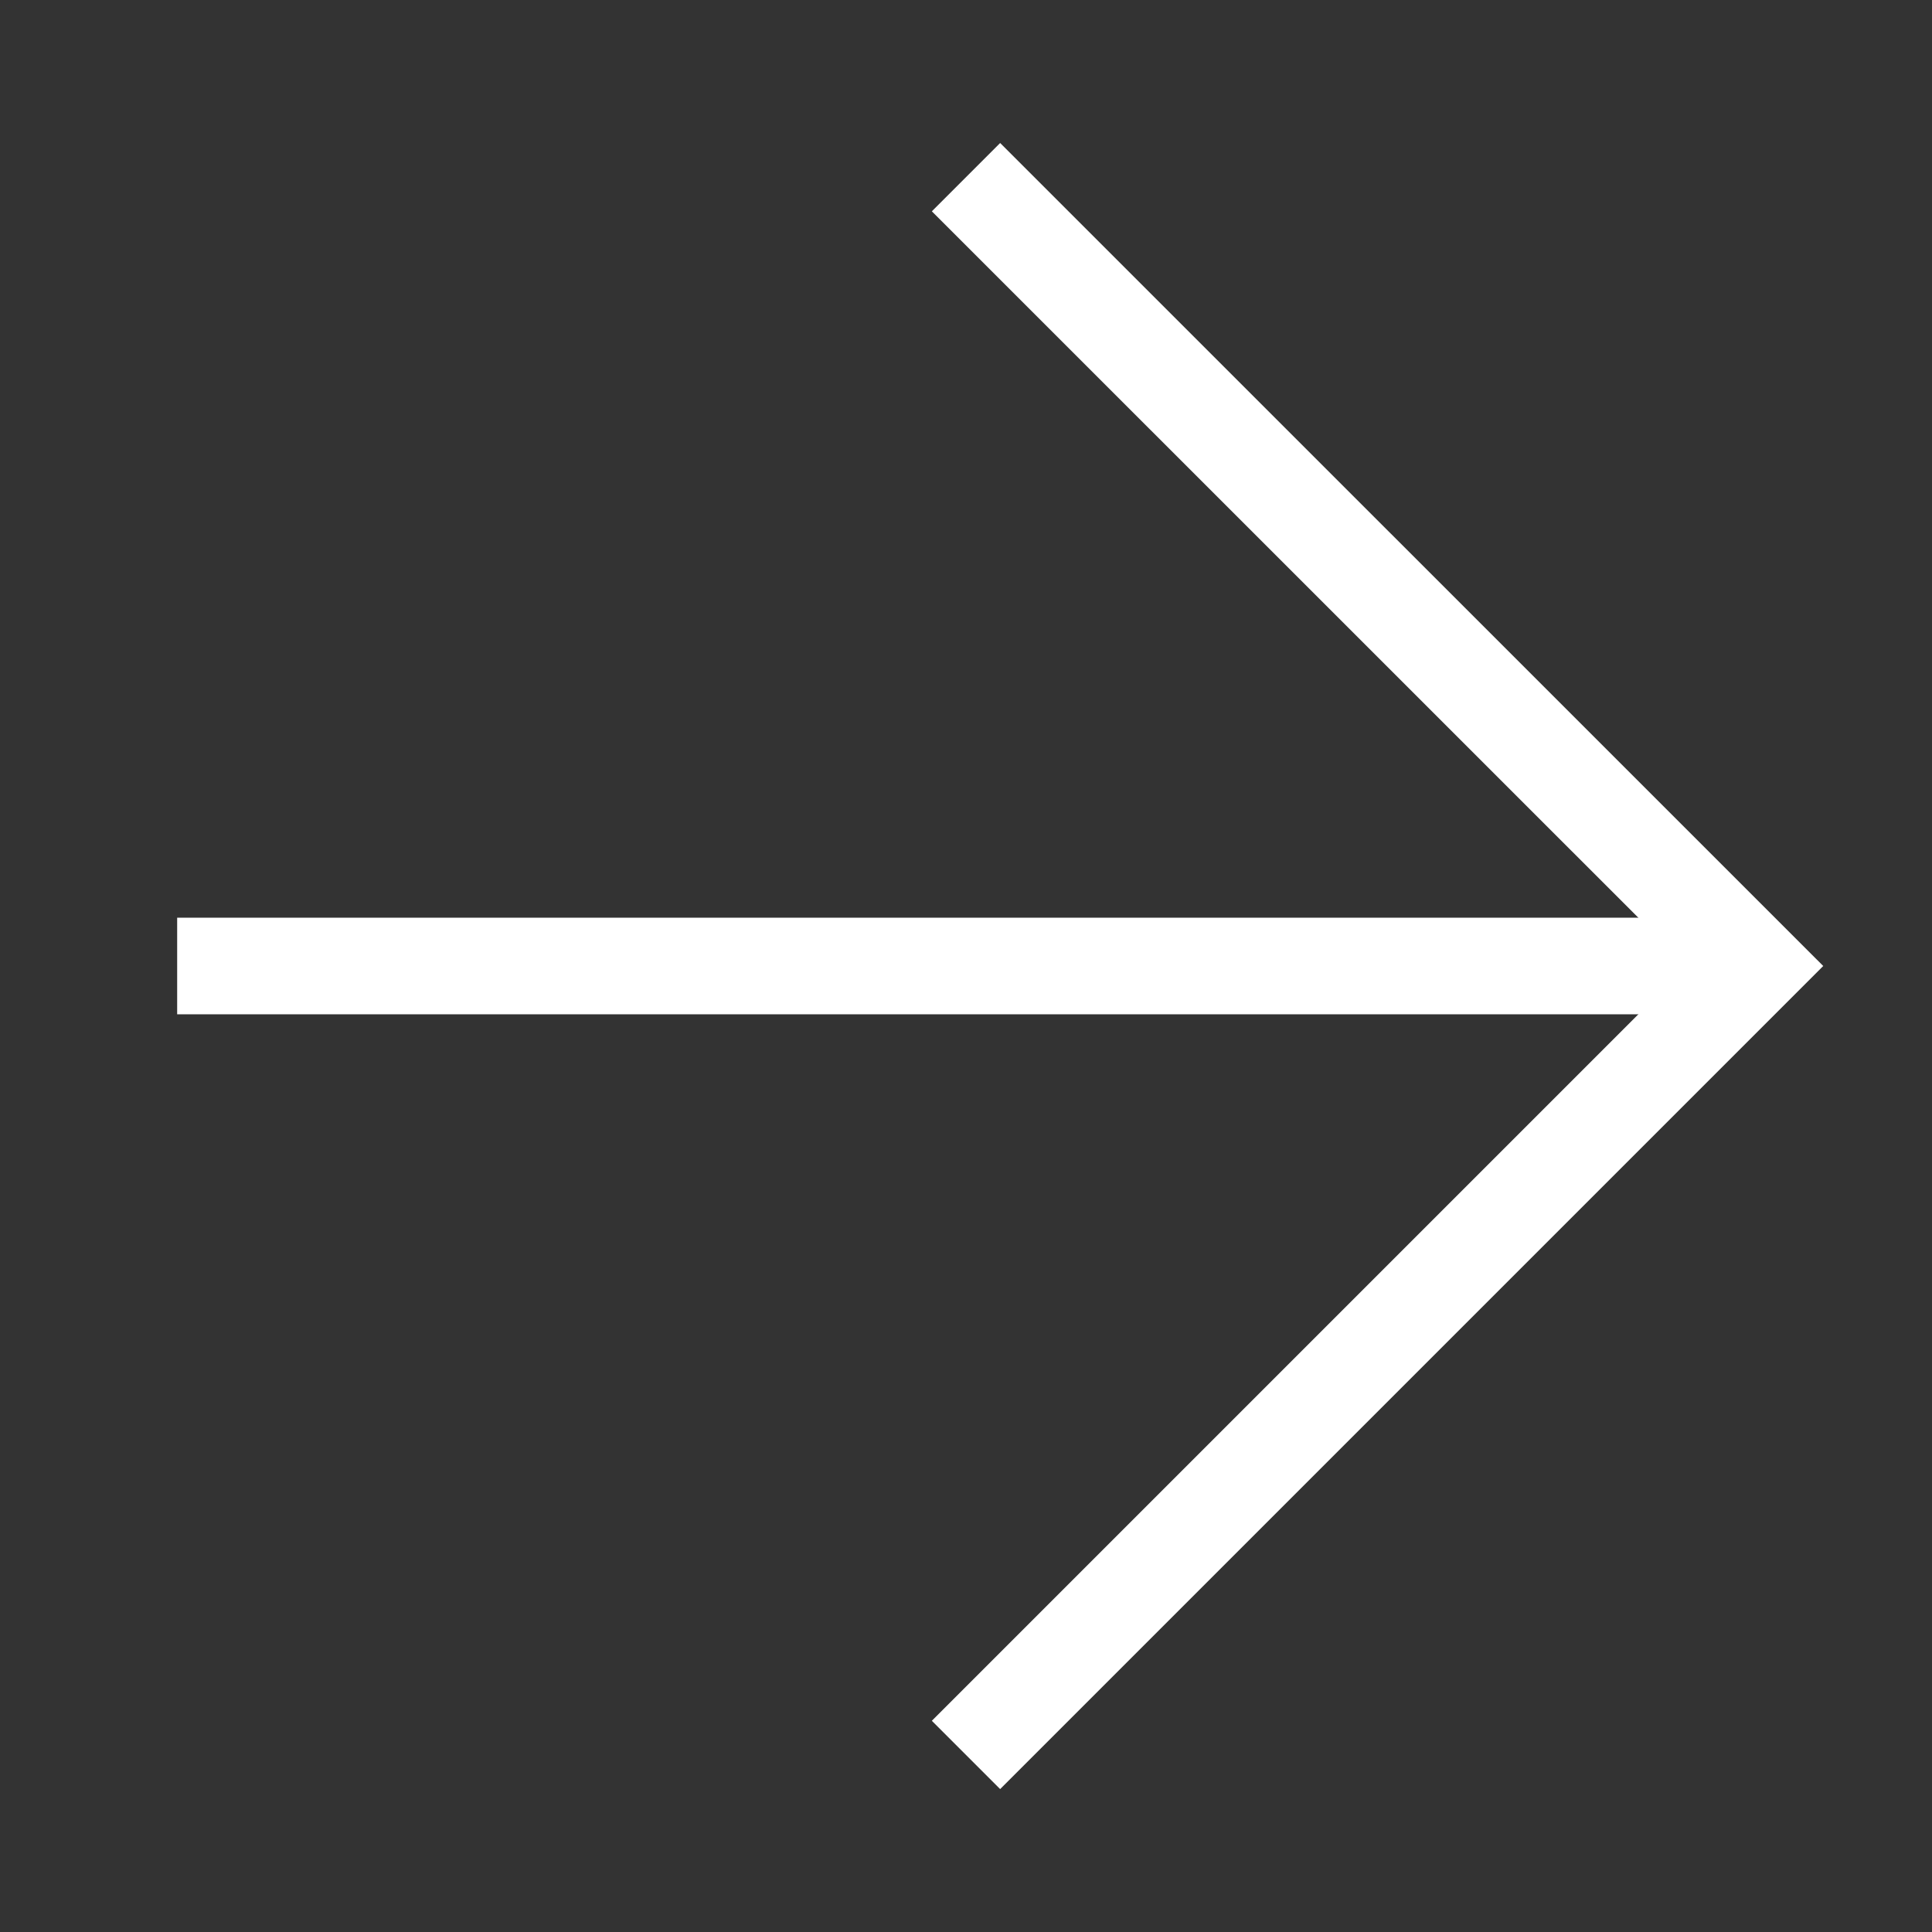 <svg width="20" height="20" viewBox="0 0 20 20"
    class=" h-5 ml-2 transition ease-in group-hover:transform group-hover:translate-x-0.5" fill="none"
    xmlns="http://www.w3.org/2000/svg">
    <rect x="0" y="0" width="20" height="20" fill="#333333" stroke="none"/>
    <path d="M1.834 10L18.167 10" stroke="#FFF" strokeWidth="2" strokeLinecap="round" strokeLinejoin="round" />
    <path d="M10 1.834L18.167 10L10 18.167" stroke="#FFF" strokeWidth="2" strokeLinecap="round"
        strokeLinejoin="round" />
</svg>